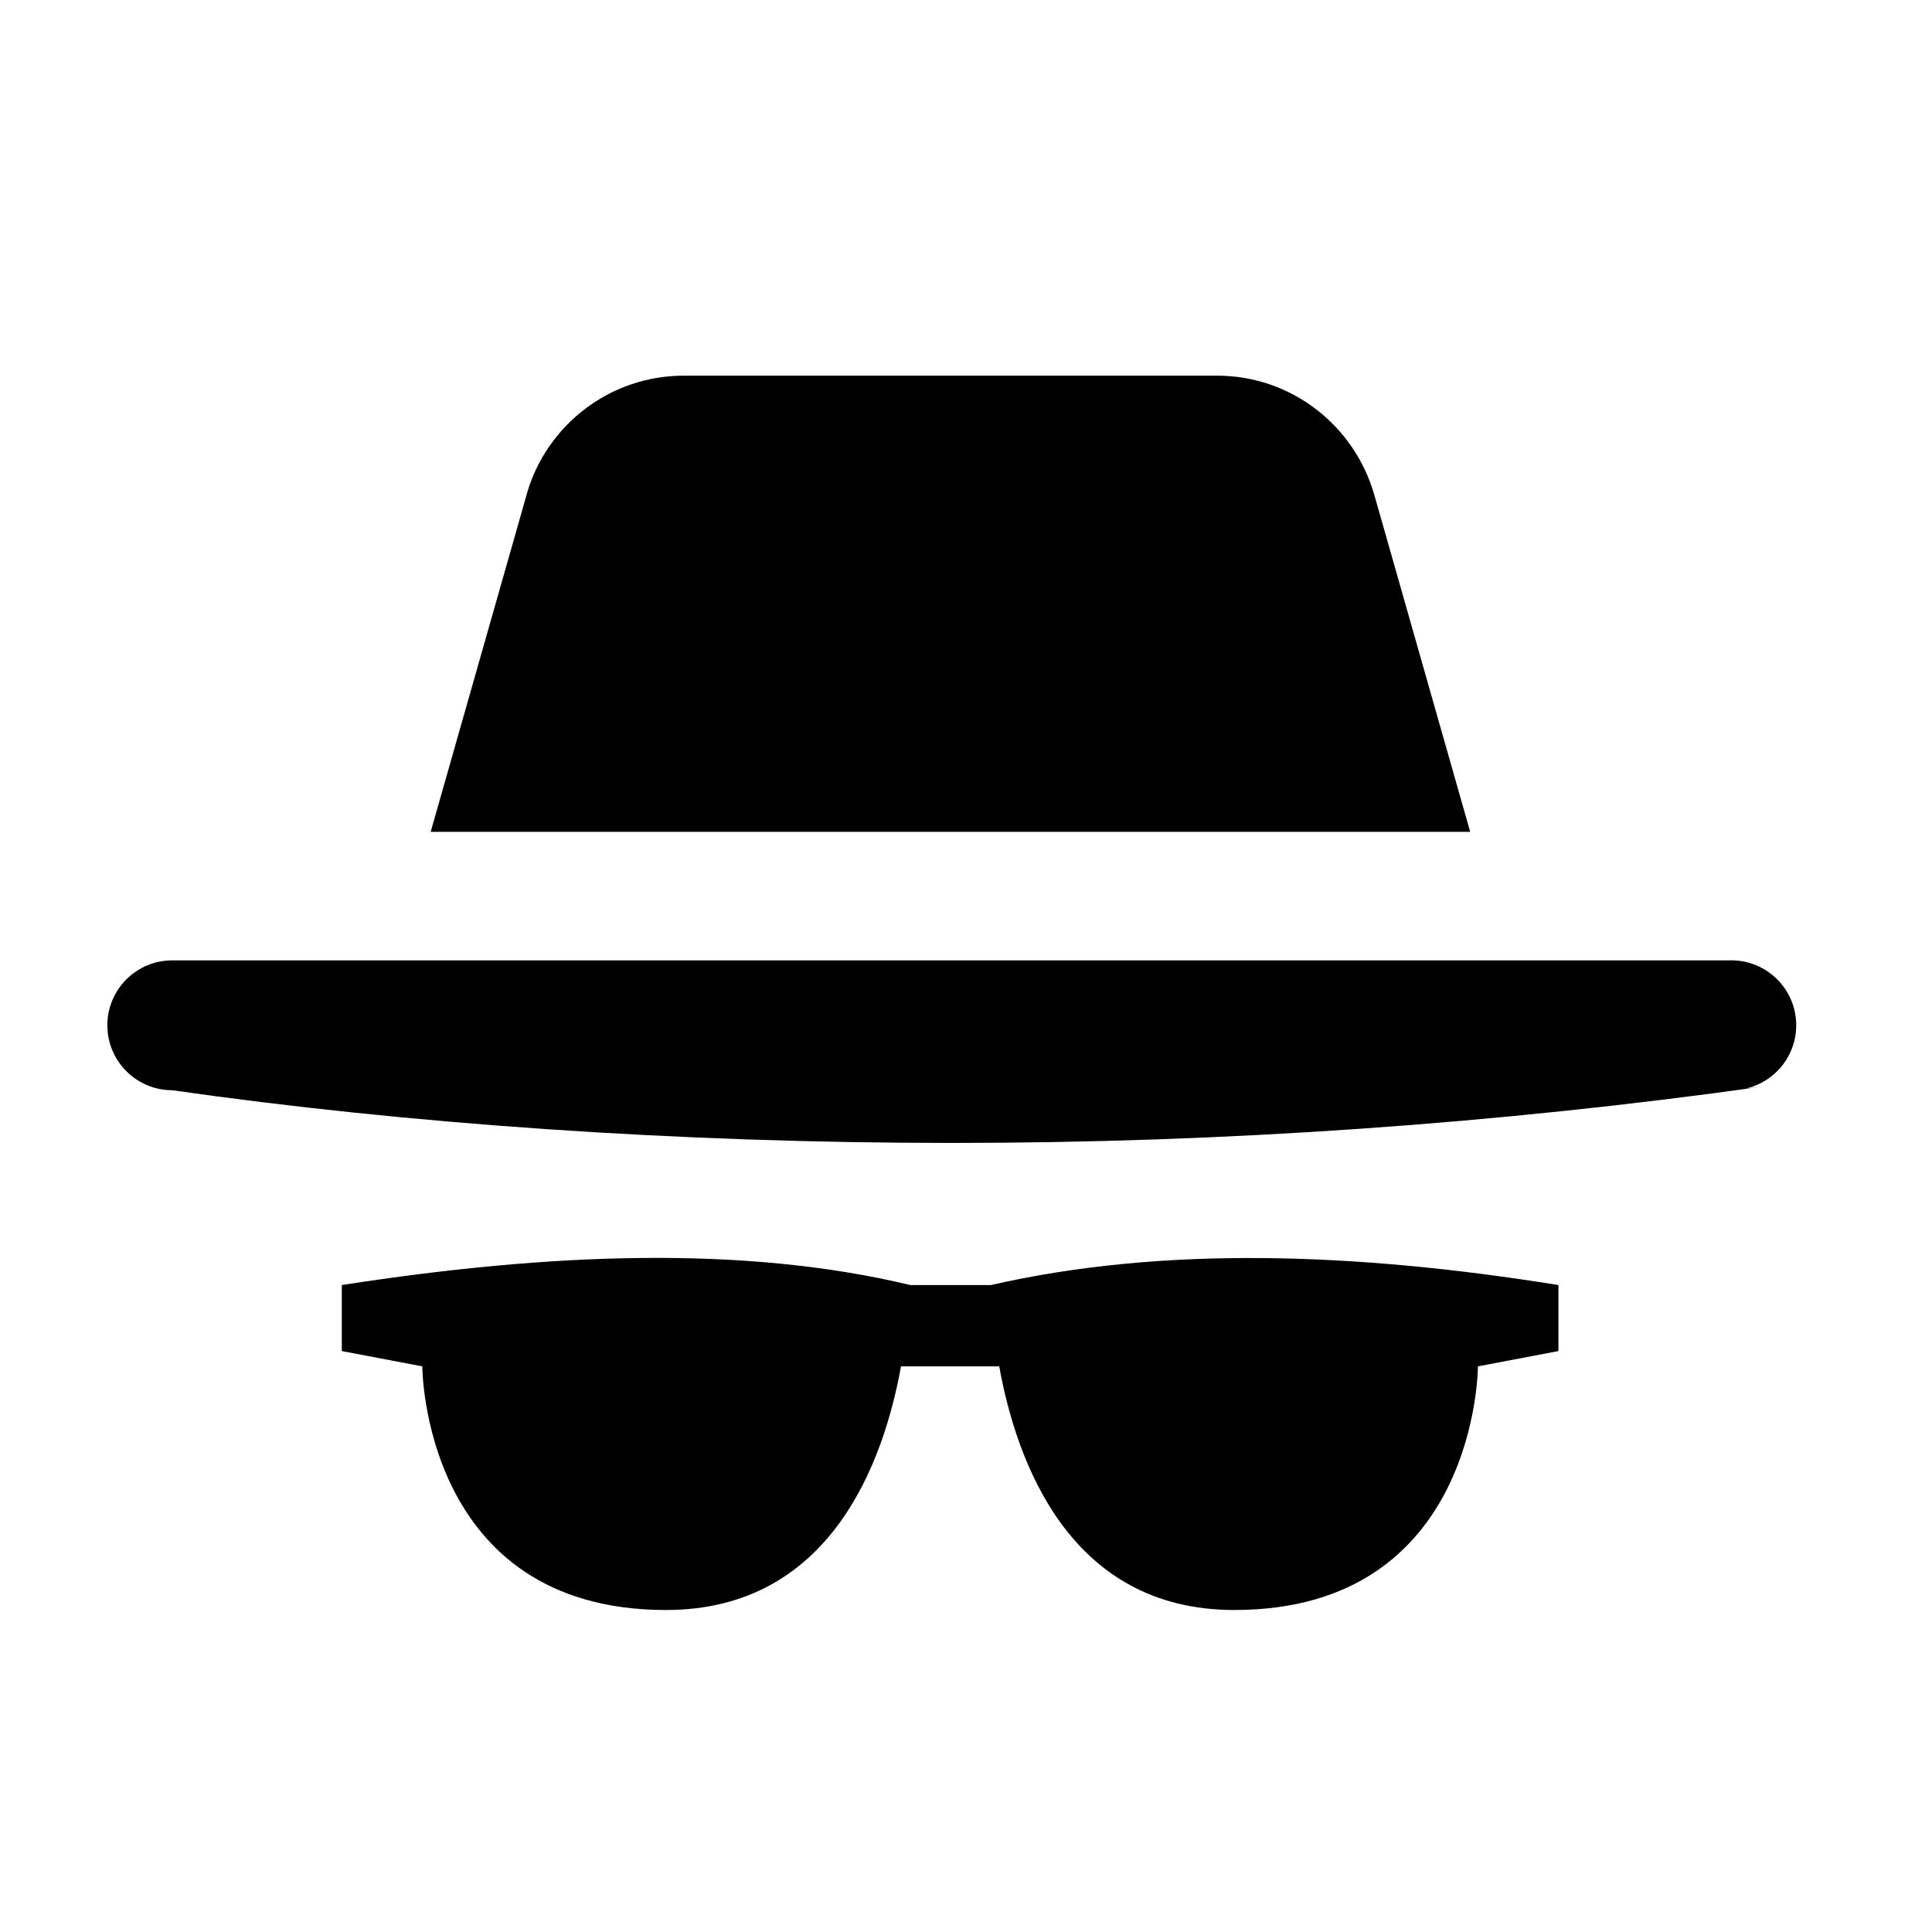 <svg width="36" height="36" viewBox="0 0 36 36" xmlns="http://www.w3.org/2000/svg">
<path d="M18.464 23.945H16.964C13.849 23.2 10.239 23.345 6.369 23.945V25.175L7.869 25.46C7.869 25.46 7.869 30 12.409 30C15.469 30 16.464 27.255 16.789 25.46H18.619C18.944 27.255 19.939 30 22.999 30C27.539 30 27.539 25.46 27.539 25.46L29.039 25.175V23.945C25.244 23.335 21.659 23.215 18.464 23.945Z" />
<path d="M32.235 17.895H3.21C2.542 17.895 2 18.437 2 19.105C2 19.773 2.542 20.315 3.21 20.315C7.573 20.94 12.612 21.297 17.735 21.297C22.858 21.297 27.896 20.94 32.829 20.249L32.26 20.314C32.928 20.314 33.47 19.772 33.47 19.104C33.47 18.436 32.928 17.894 32.26 17.894L32.235 17.895Z" />
<path d="M25.605 9.21C25.23 7.924 24.061 7 22.677 7H22.675H12.745H12.743C11.359 7 10.19 7.924 9.82 9.188L9.815 9.21L8.025 15.5H27.395L25.605 9.21Z" />
</svg>
